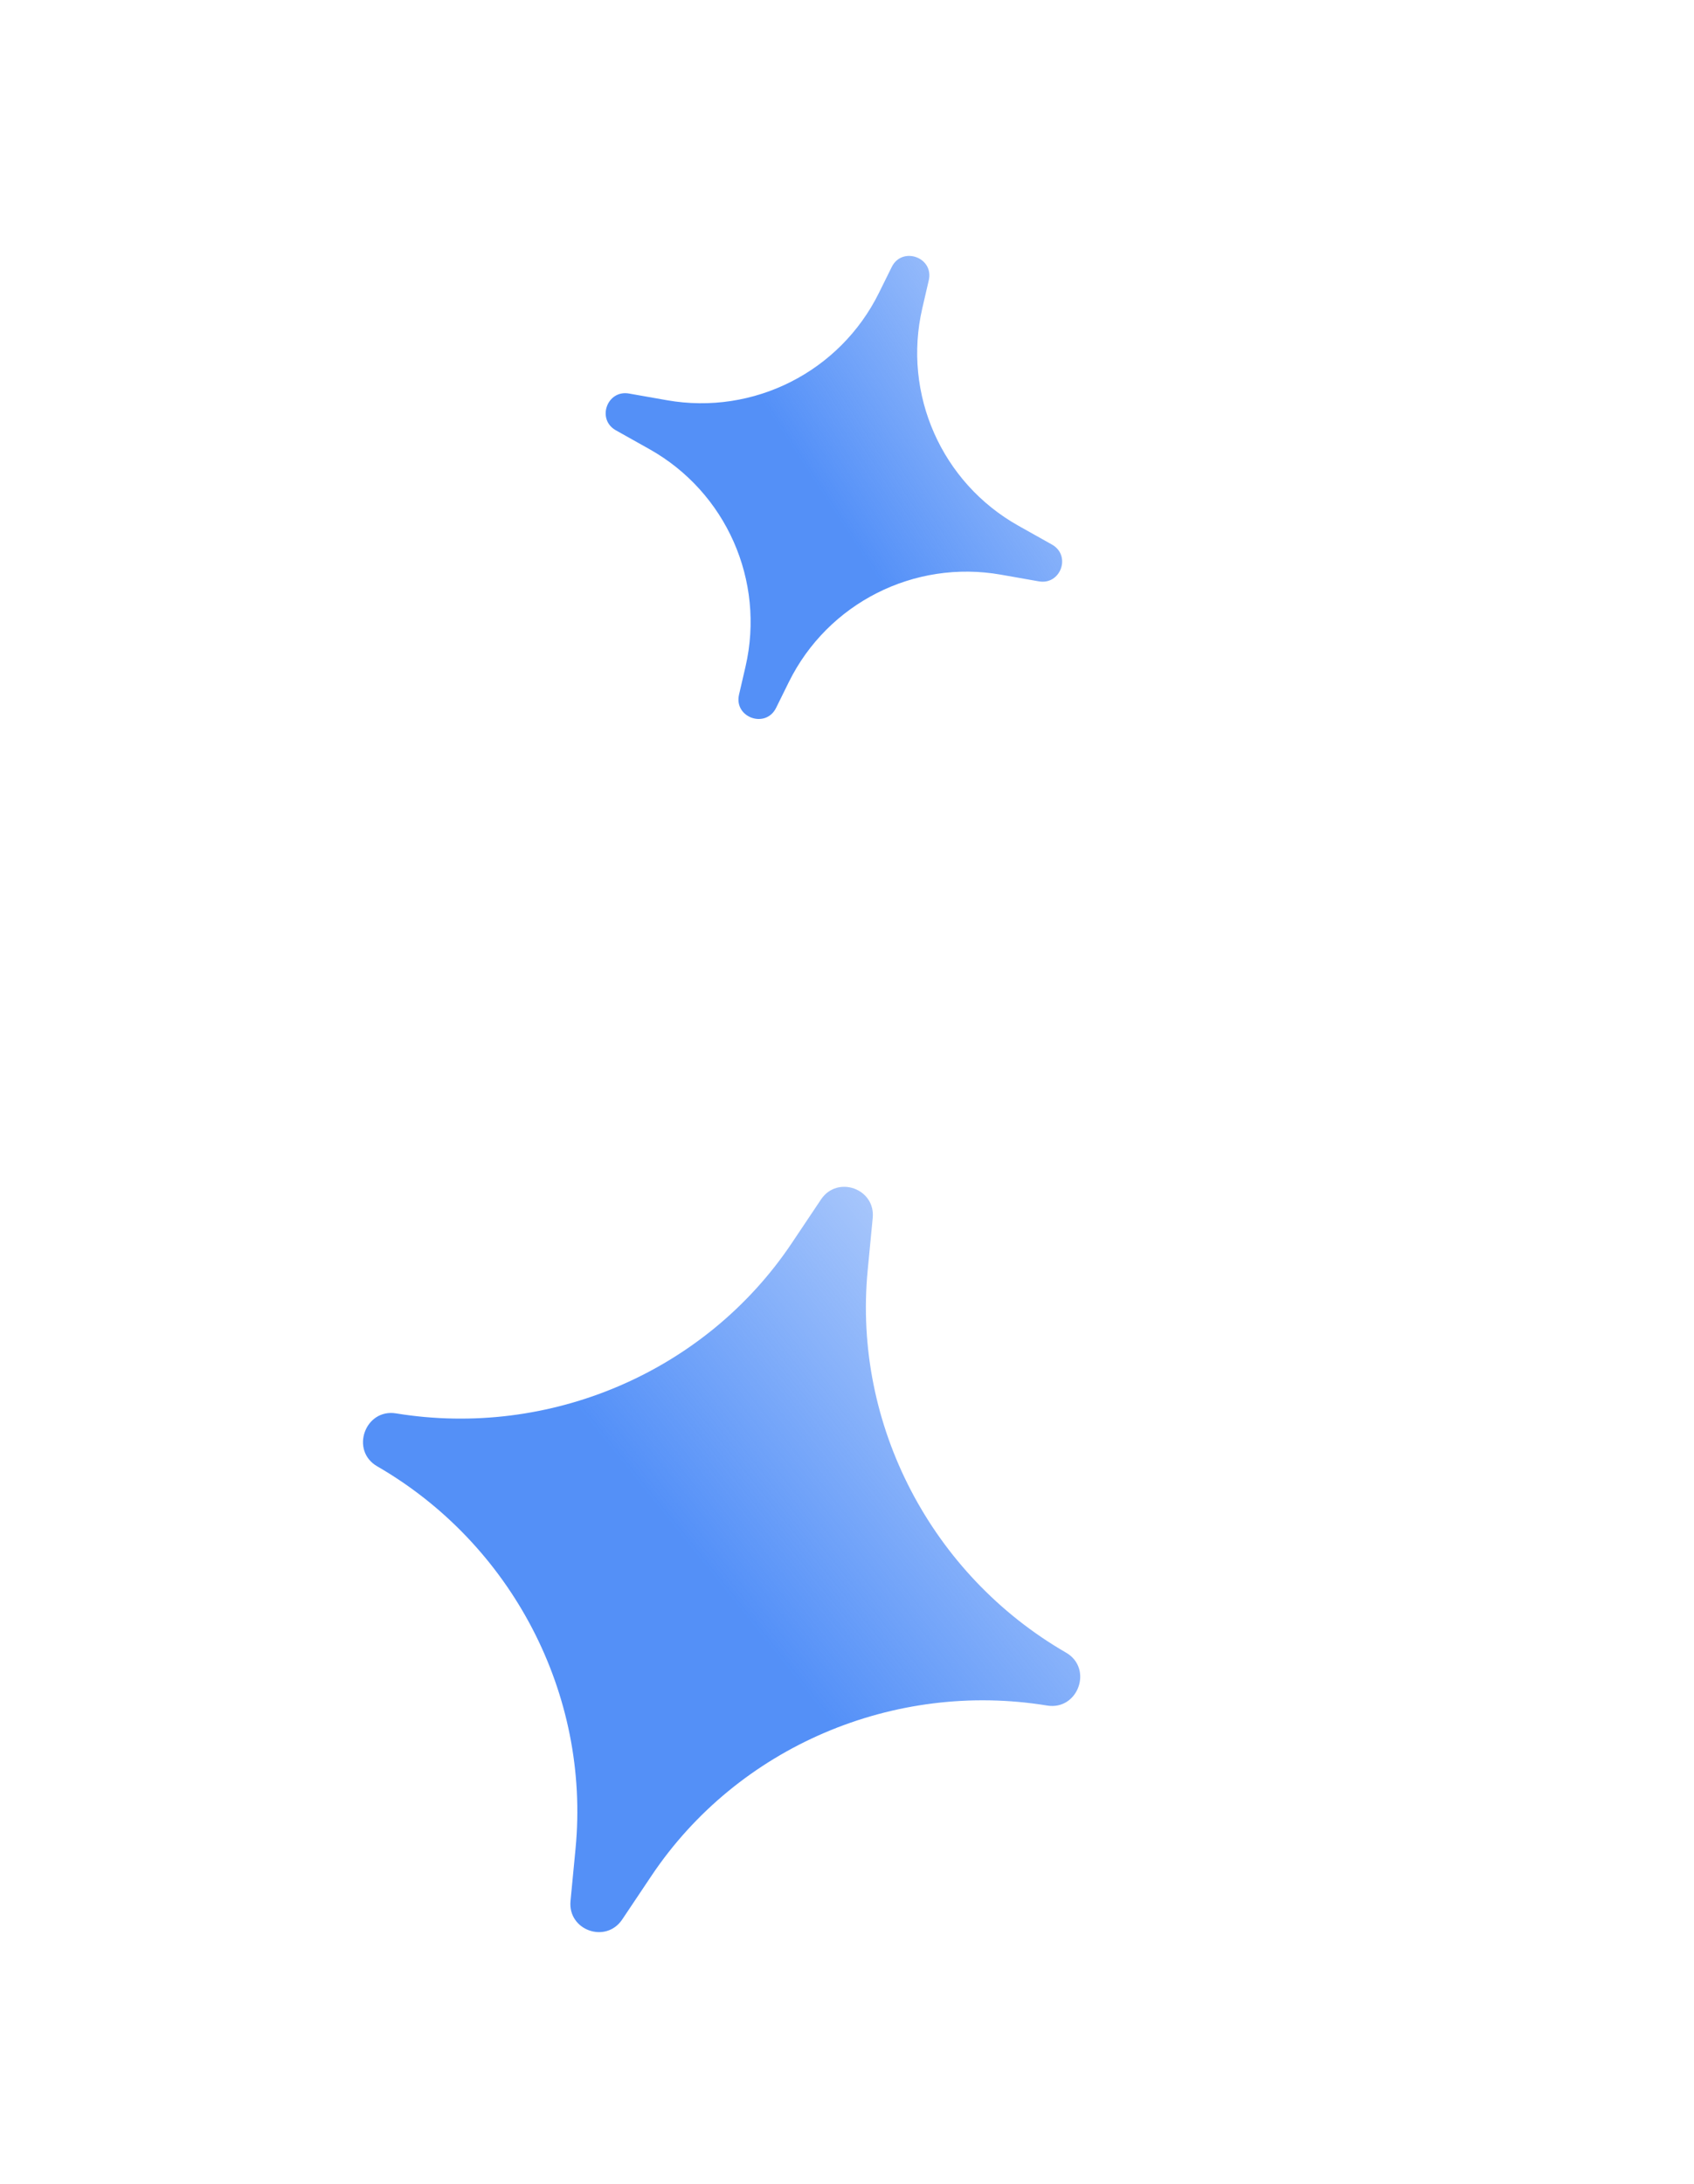 <svg width="83" height="107" viewBox="0 0 83 107" fill="none" xmlns="http://www.w3.org/2000/svg">
<path d="M40.227 58.766C41.029 57.569 42.898 58.237 42.76 59.671L42.513 62.241C41.786 69.811 45.646 77.166 52.231 80.969V80.969C53.567 81.74 52.827 83.811 51.305 83.562V83.562C43.801 82.334 36.155 85.581 31.923 91.898L30.486 94.044C29.684 95.241 27.815 94.573 27.953 93.14L28.2 90.569C28.926 82.999 25.067 75.644 18.481 71.841V71.841C17.146 71.07 17.886 68.999 19.407 69.248V69.248C26.912 70.476 34.558 67.23 38.79 60.912L40.227 58.766Z" fill="url(#paint0_linear_294_9442)"/>
<path d="M43.691 13.083C44.201 12.05 45.767 12.609 45.507 13.732L45.189 15.105C44.217 19.309 46.136 23.649 49.9 25.759L51.542 26.68C52.495 27.215 51.975 28.673 50.898 28.483L49.044 28.156C44.795 27.405 40.561 29.548 38.65 33.417L38.026 34.681C37.516 35.714 35.95 35.155 36.21 34.032L36.528 32.659C37.499 28.455 35.581 24.114 31.817 22.004L30.175 21.083C29.222 20.549 29.742 19.09 30.819 19.281L32.673 19.608C36.922 20.359 41.156 18.215 43.066 14.347L43.691 13.083Z" fill="url(#paint1_linear_294_9442)"/>
<defs>
<linearGradient id="paint0_linear_294_9442" x1="12.28" y1="80.055" x2="48.238" y2="51.203" gradientUnits="userSpaceOnUse">
<stop offset="0.423" stop-color="#4184F7" stop-opacity="0.9"/>
<stop offset="1" stop-color="#4184F7" stop-opacity="0.24"/>
</linearGradient>
<linearGradient id="paint1_linear_294_9442" x1="24.883" y1="27.97" x2="54.611" y2="8.584" gradientUnits="userSpaceOnUse">
<stop offset="0.423" stop-color="#4184F7" stop-opacity="0.9"/>
<stop offset="1" stop-color="#4184F7" stop-opacity="0.24"/>
</linearGradient>
</defs>
</svg>
